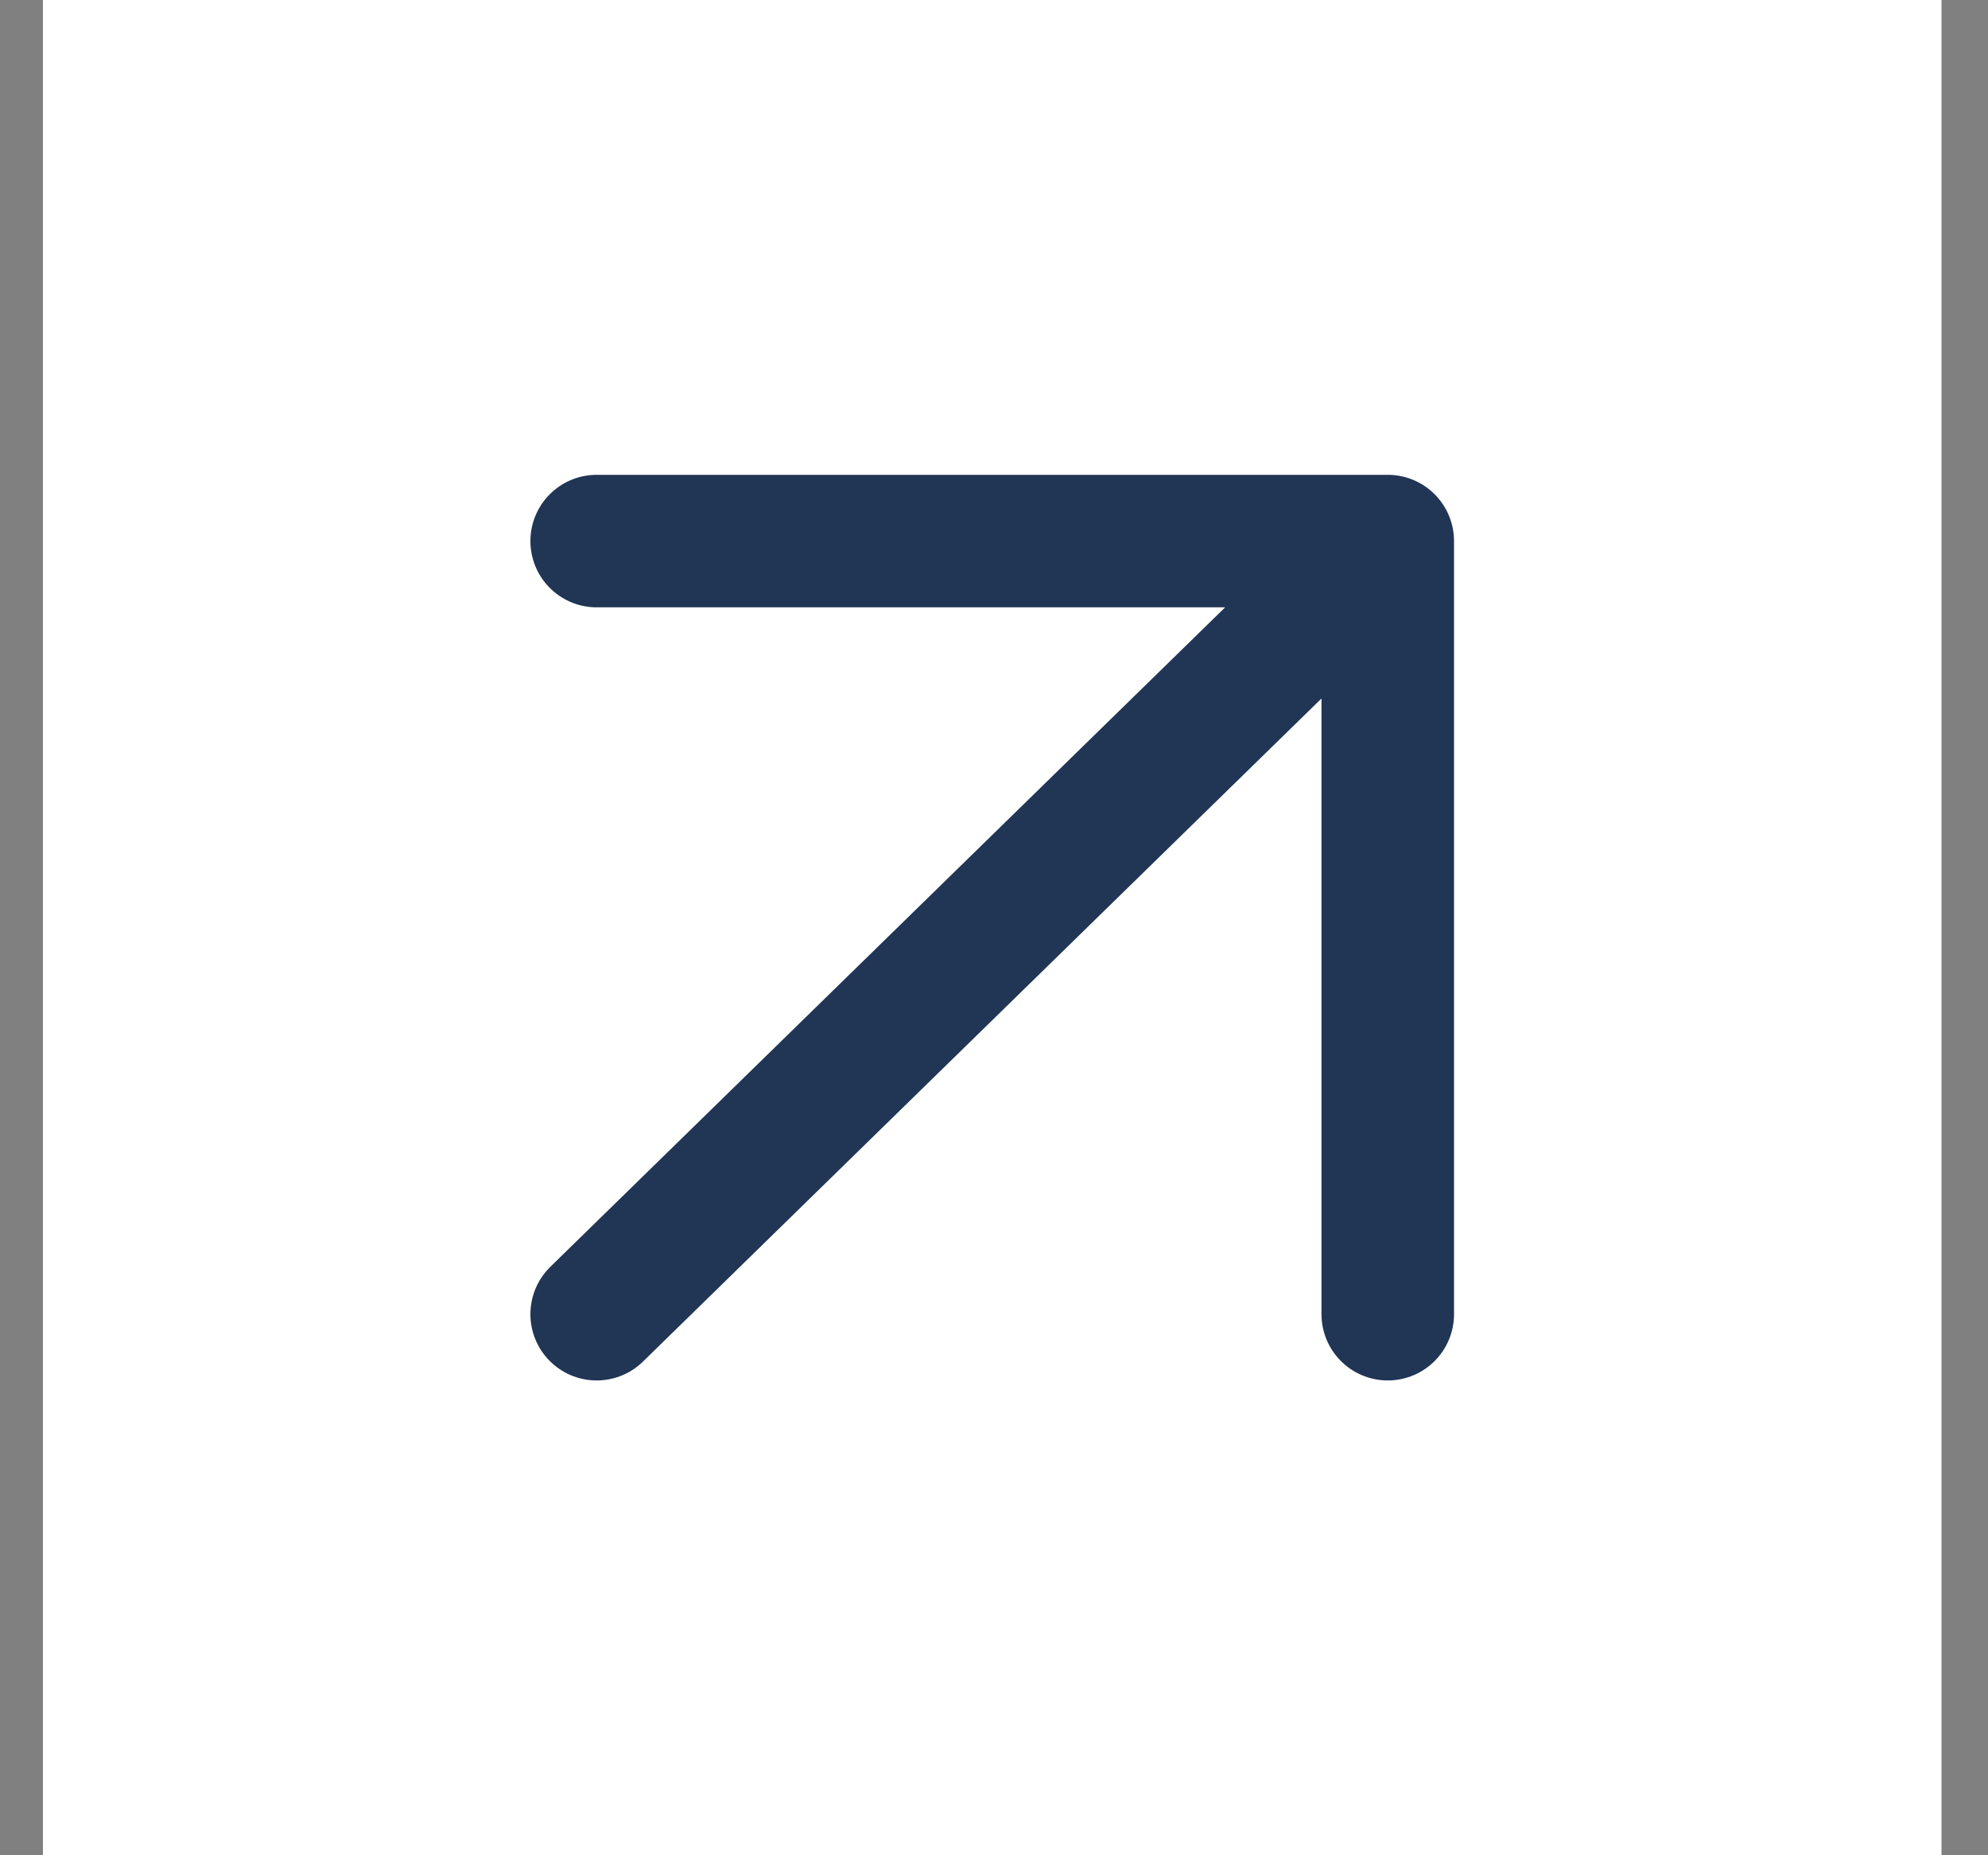 <svg width="15" height="14" viewBox="0 0 15 14" fill="none" xmlns="http://www.w3.org/2000/svg">
<rect x="0" y="0" width="15" height="14" fill="#808080" stroke="none"/>
<rect width="14.325" height="14" transform="translate(0.324)" fill="white"/>
<path d="M4.502 9.917L10.471 4.083M10.471 4.083H4.502M10.471 4.083V9.917" stroke="#213555" stroke-linecap="round" stroke-linejoin="round"/>
</svg>
